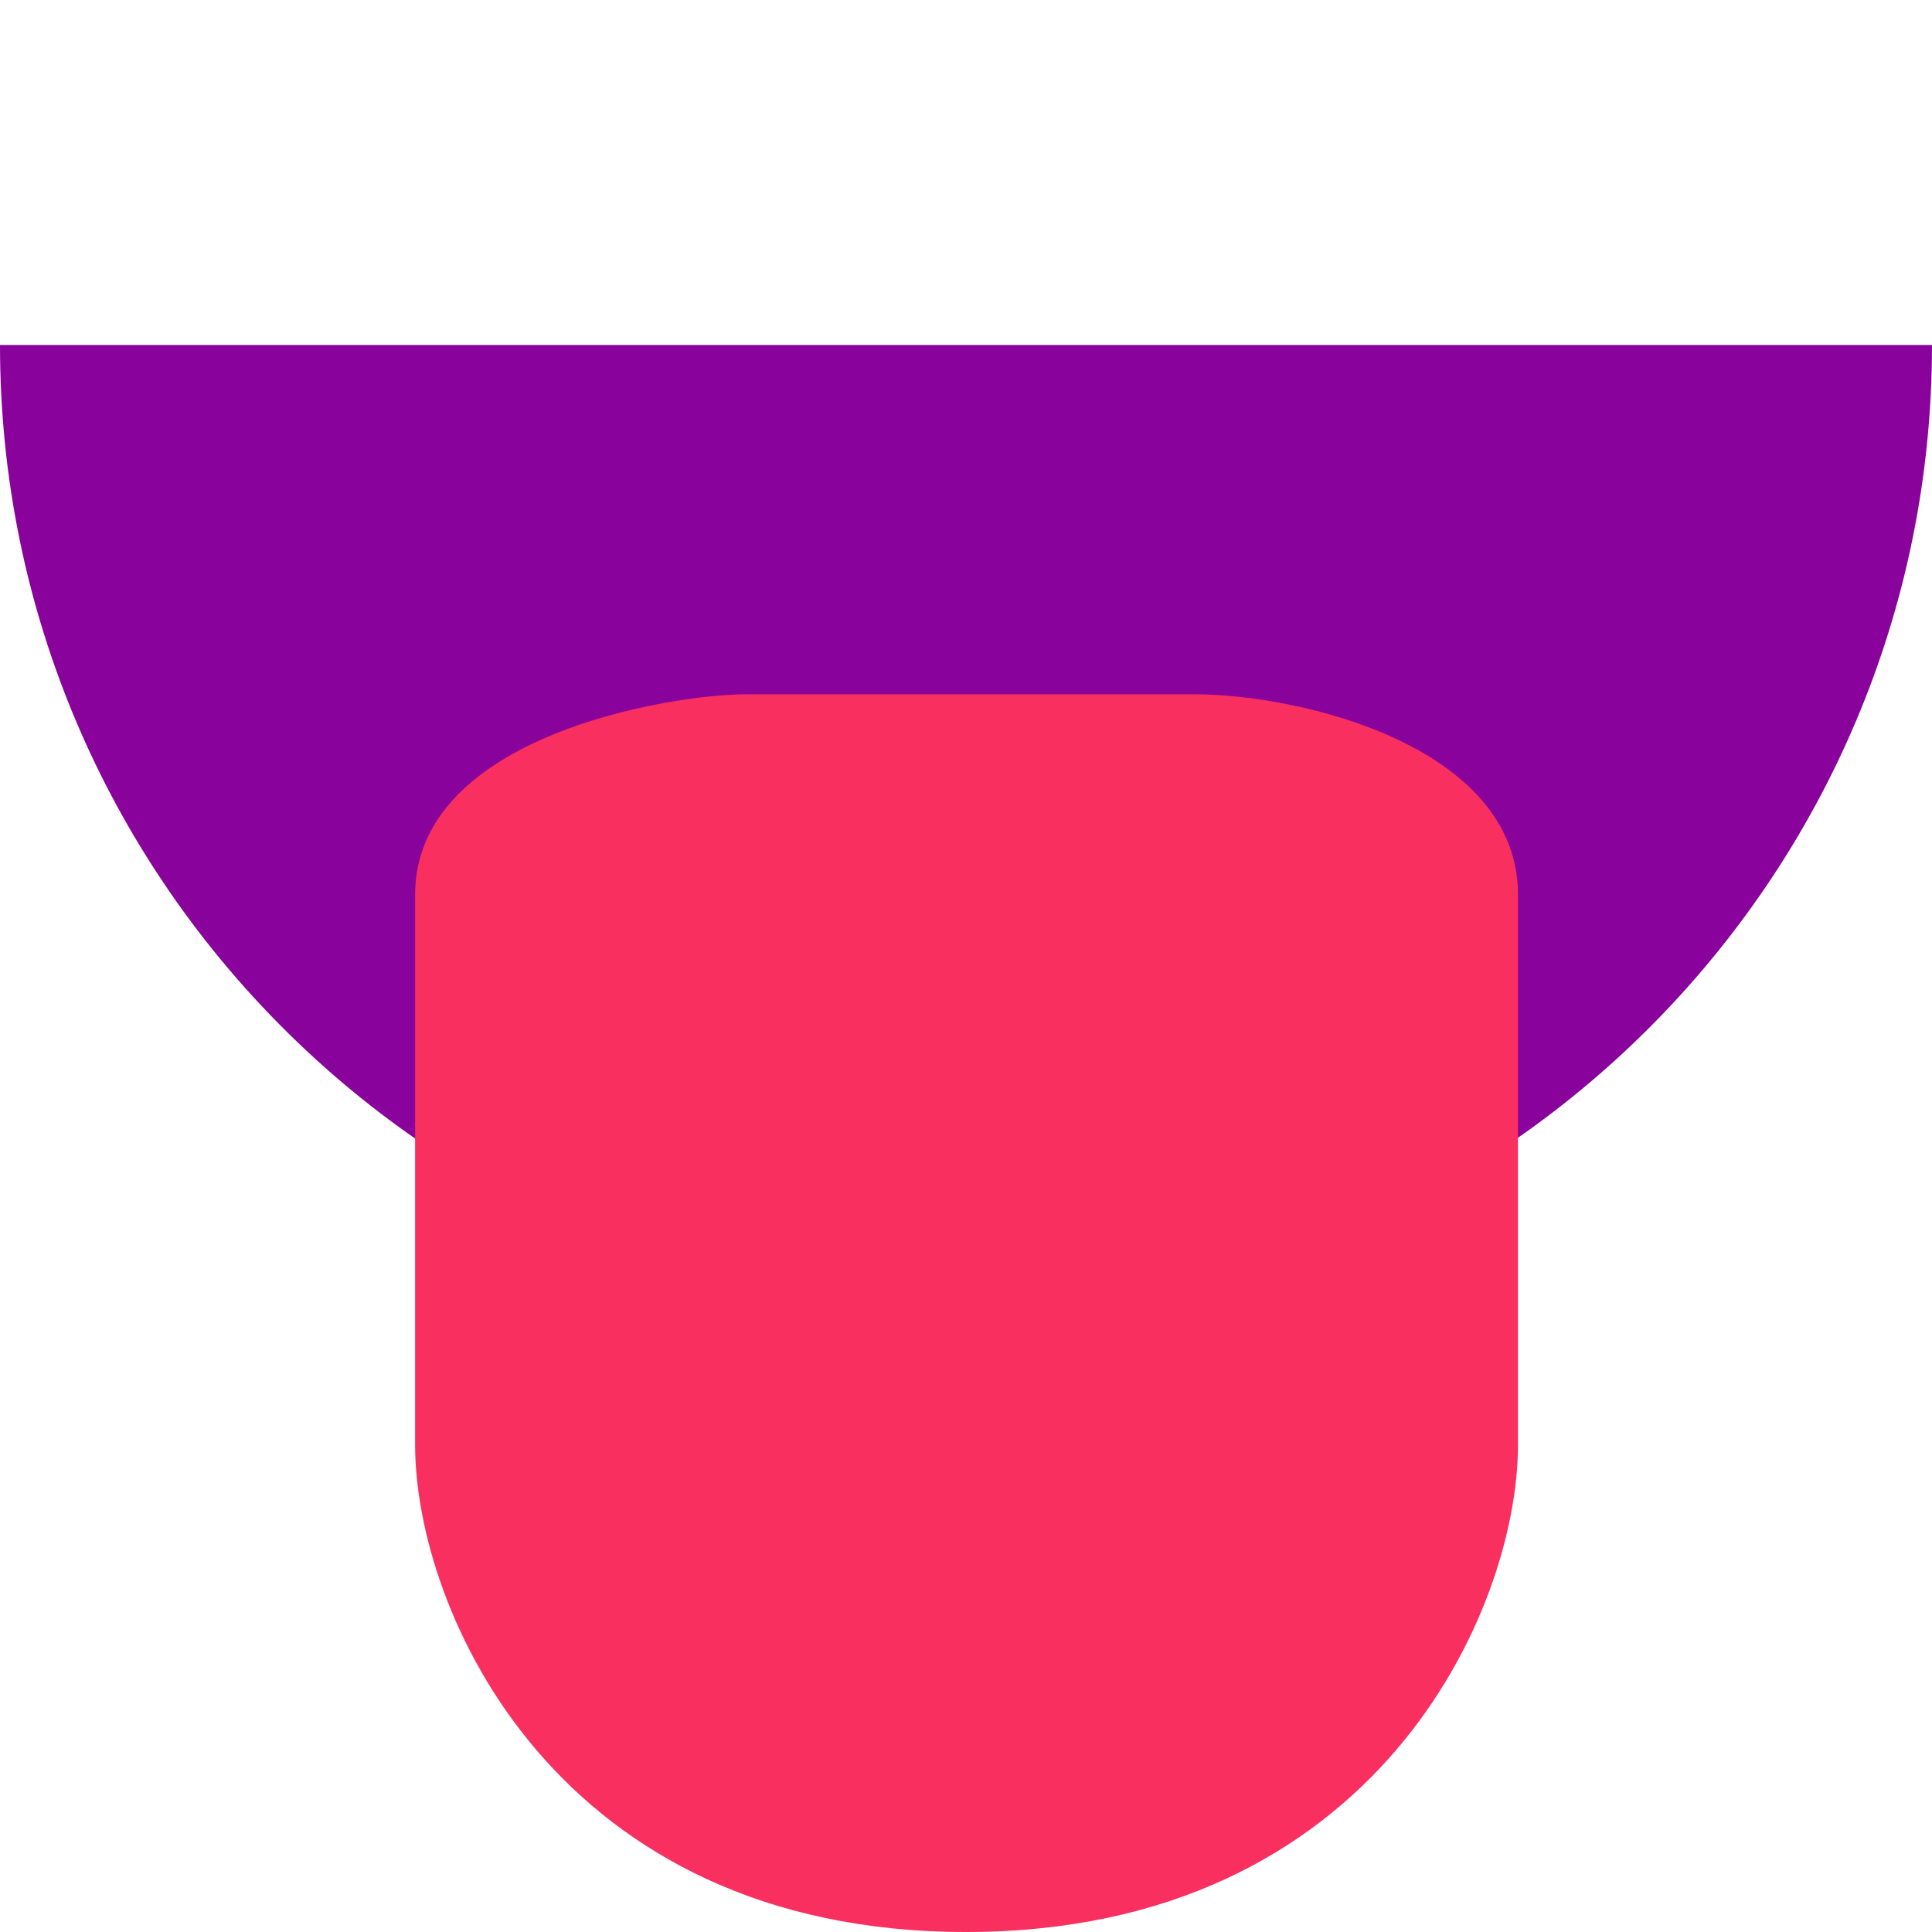 <svg viewBox="2 2 28 28" xmlns="http://www.w3.org/2000/svg">
<path d="M30 7C30 14.73 23.73 21 16 21C8.27 21 2 14.73 2 7H30Z" fill="#89029C"/>
<path d="M19.312 12.062H12.812C11.734 12.062 8.016 12.656 8.016 14.969V22.938C8.016 25.344 10.062 30 16 30C21.938 30 24 25.344 24 22.938V14.969C24 12.812 20.844 12.062 19.312 12.062Z" fill="#F92F60"/>
</svg>
